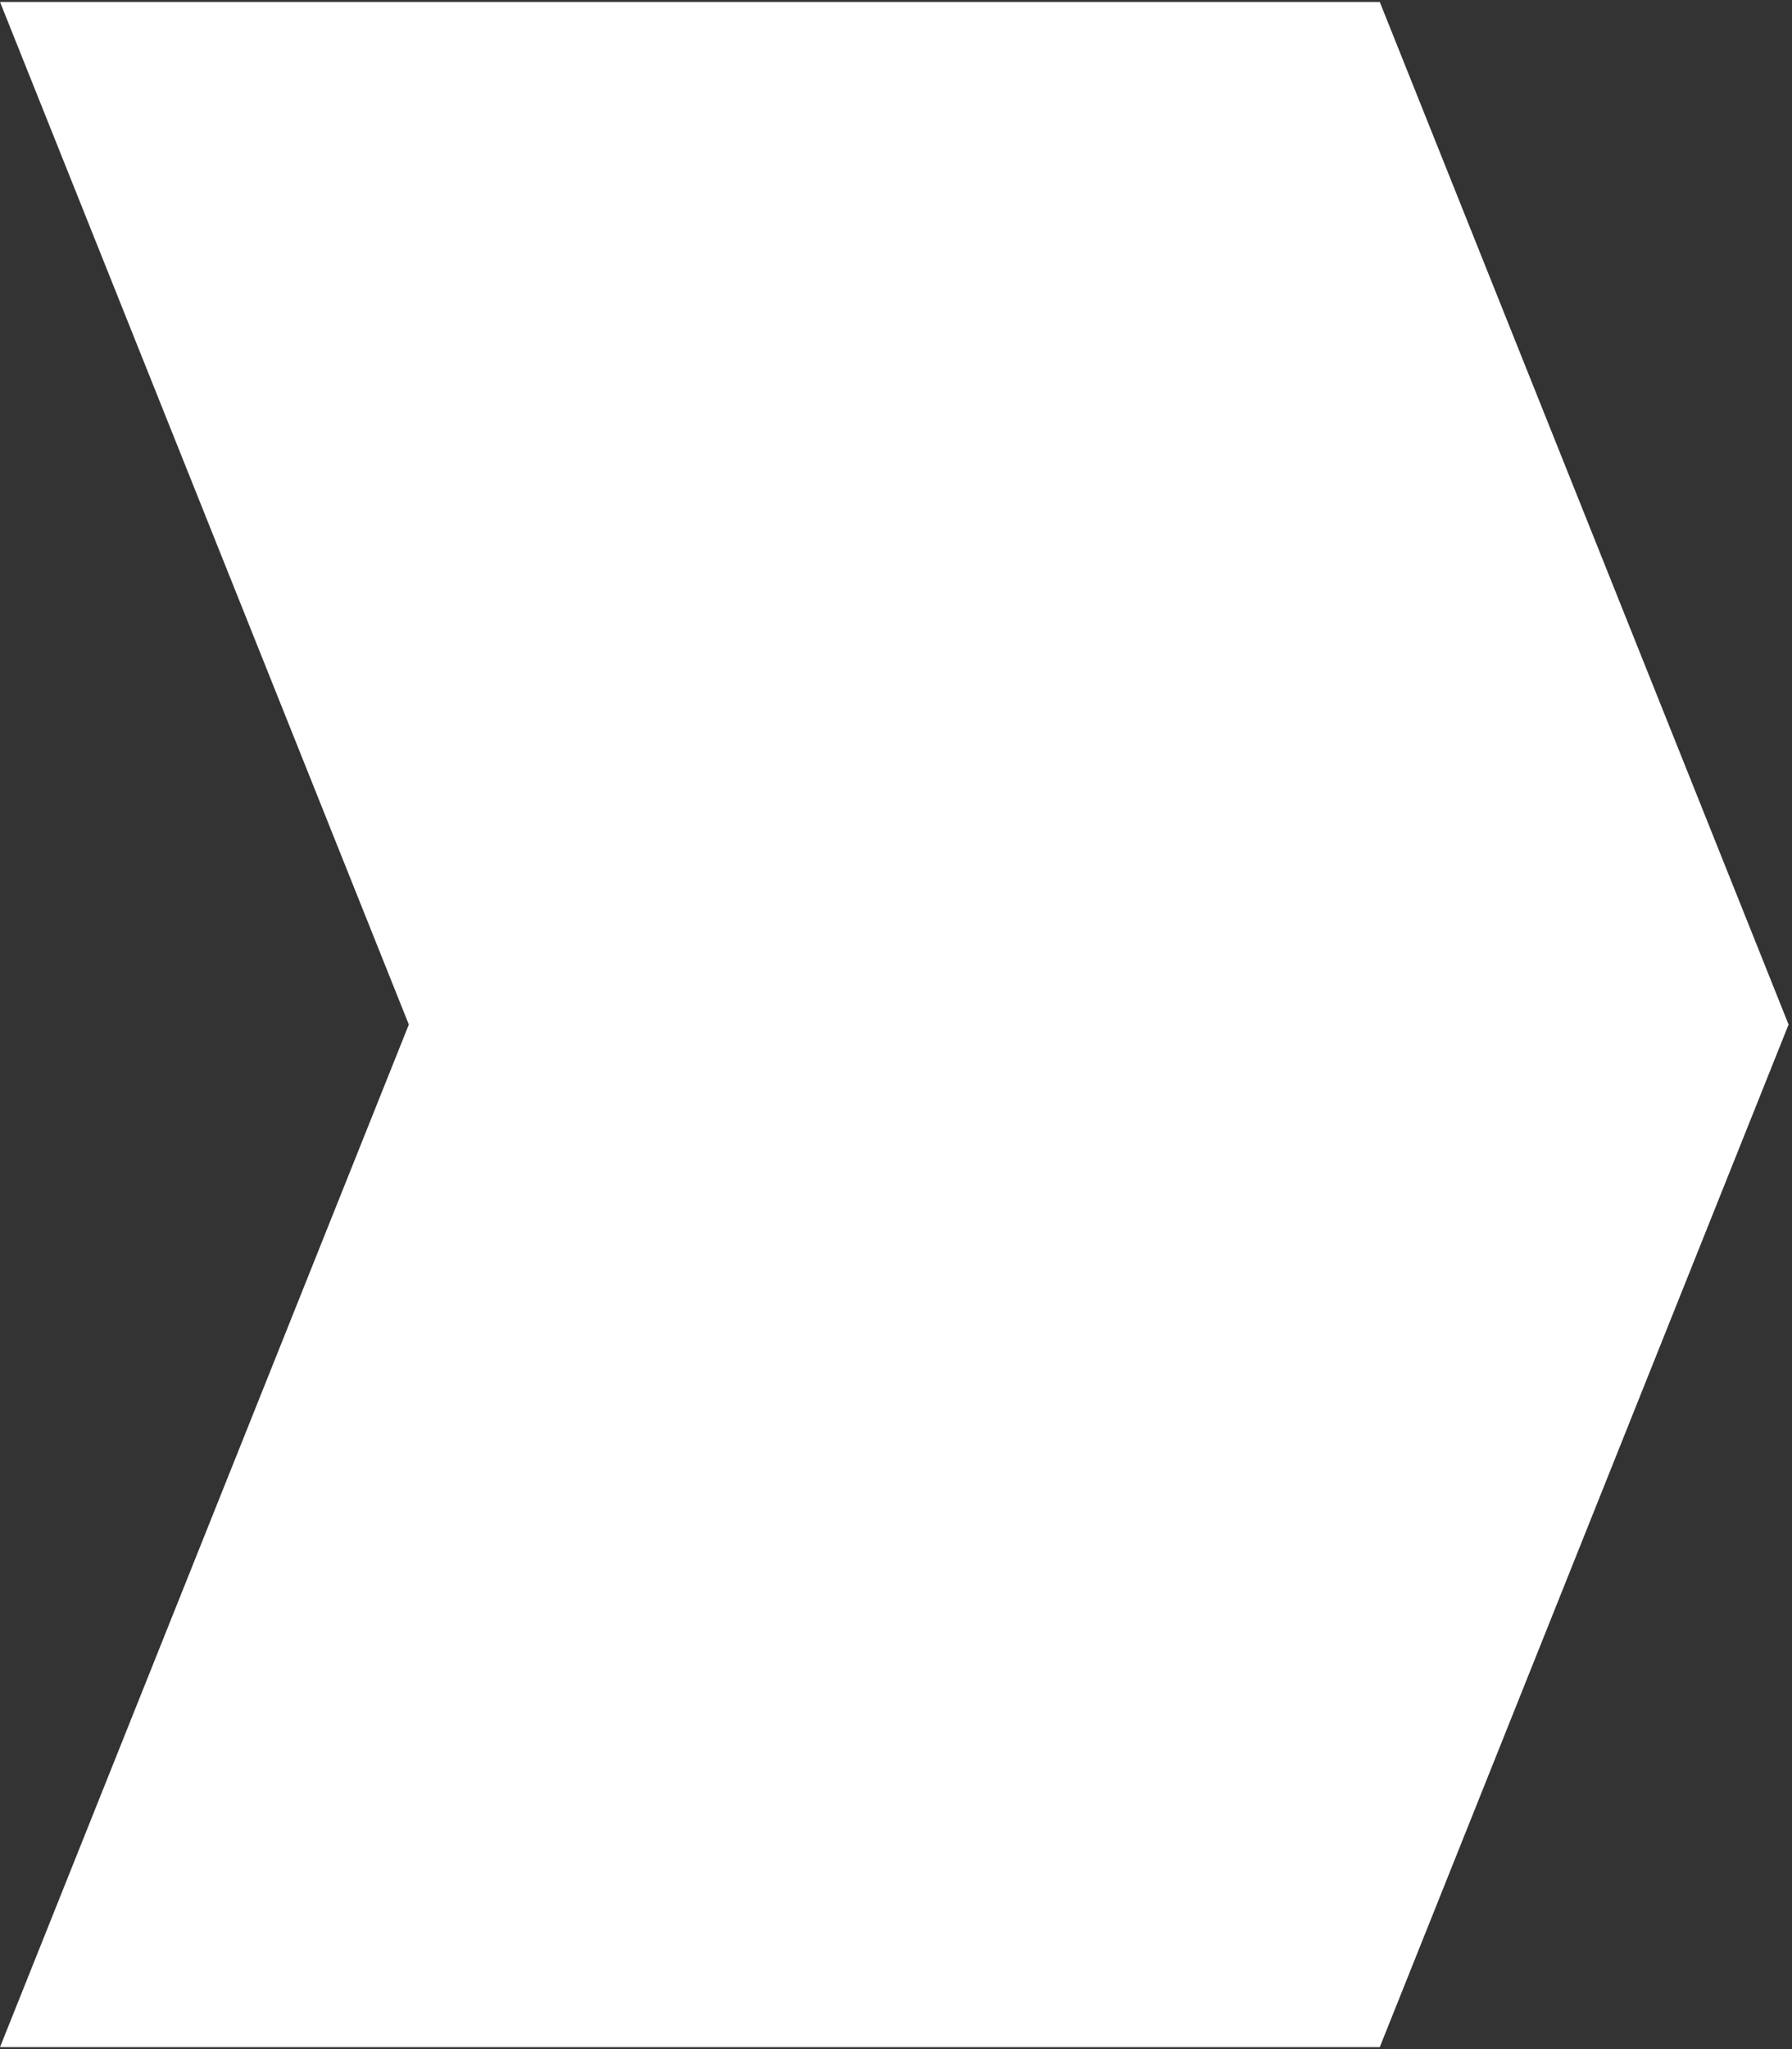 <svg xmlns="http://www.w3.org/2000/svg" xmlns:xlink="http://www.w3.org/1999/xlink" width="350" zoomAndPan="magnify" viewBox="0 0 262.5 300" height="400" preserveAspectRatio="xMidYMid meet" version="1.2"><rect x="0" y="0" width="262.5" height="300" fill="#333333" stroke="none"/><defs><clipPath id="d148406f4d"><path d="M 0 0.285 L 262 0.285 L 262 299.715 L 0 299.715 Z M 0 0.285 "/></clipPath><clipPath id="4d230ce560"><path d="M 0 0.285 L 202.113 0.285 L 262 150 L 202.113 299.715 L 0 299.715 L 59.887 150 Z M 0 0.285 "/></clipPath></defs><g id="655ce58463"><g clip-rule="nonzero" clip-path="url(#d148406f4d)"><g clip-rule="nonzero" clip-path="url(#4d230ce560)"><path style=" stroke:none;fill-rule:nonzero;fill:#ffffff;fill-opacity:1;" d="M 0 0.285 L 262 0.285 L 262 300.152 L 0 300.152 Z M 0 0.285 "/></g></g></g></svg>